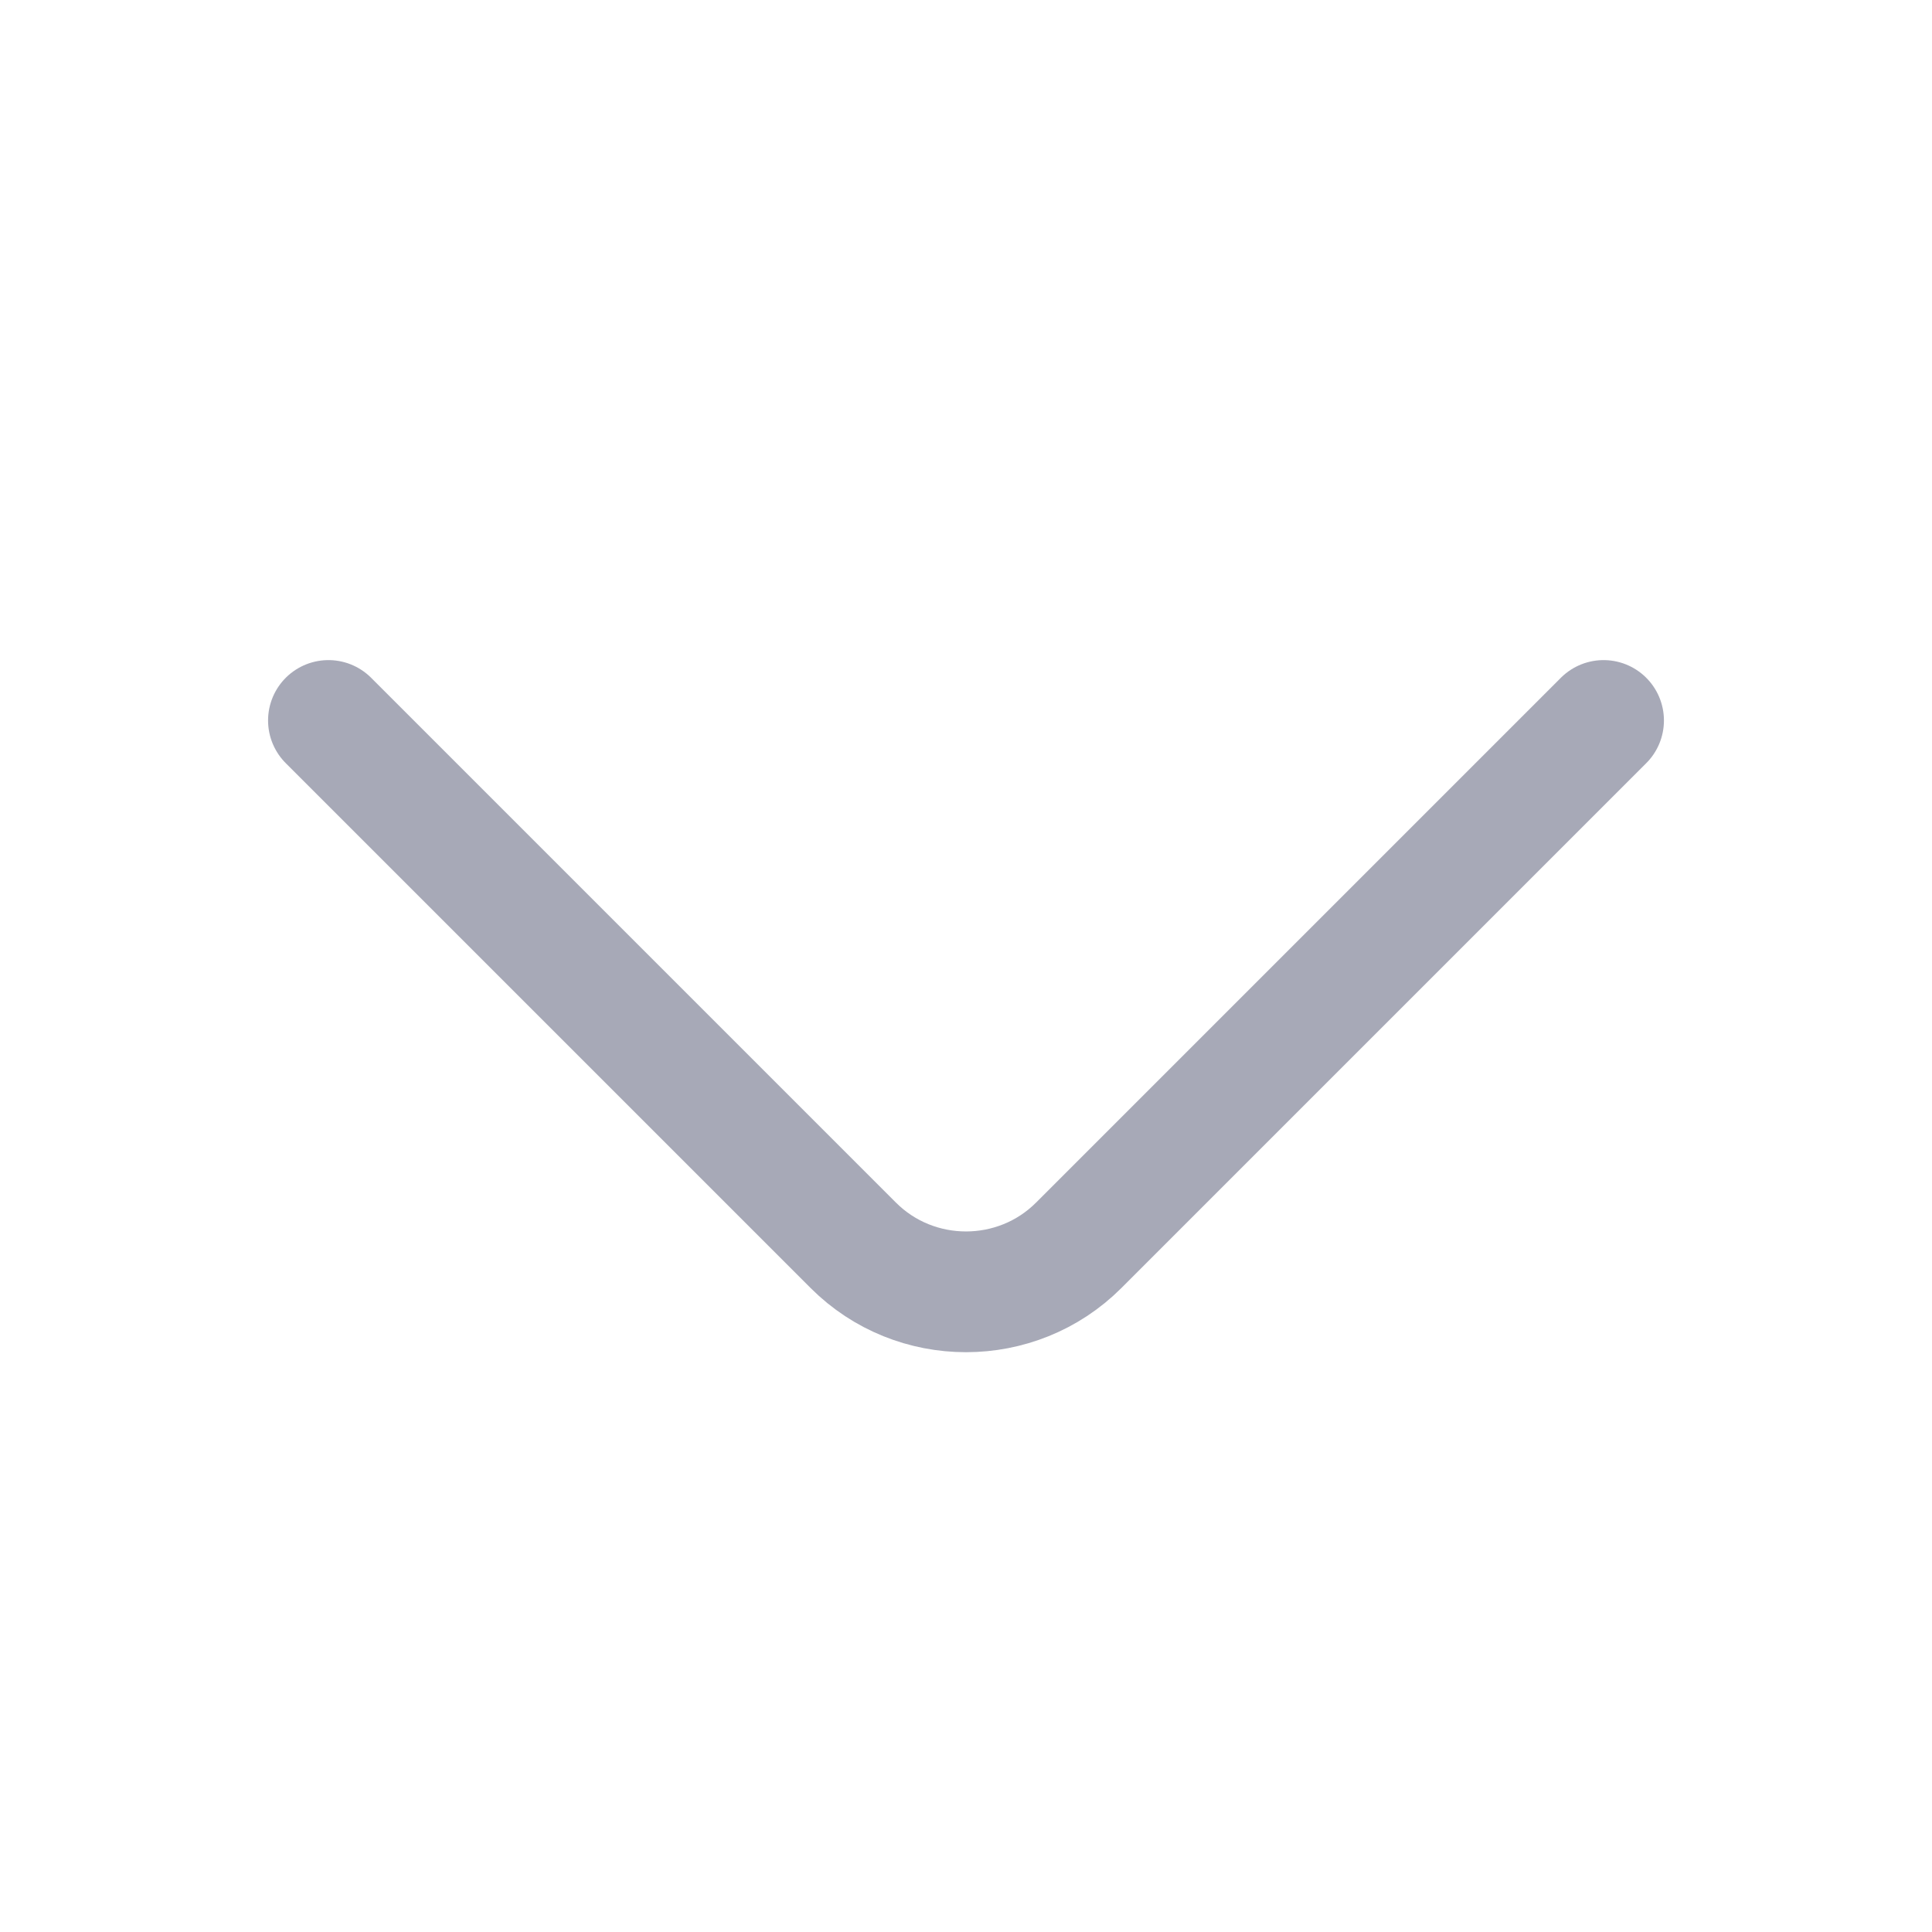 <svg width="24" height="24" viewBox="0 0 24 24" fill="none" xmlns="http://www.w3.org/2000/svg">
<path d="M19.92 8.95L13.4 15.47C12.63 16.24 11.37 16.24 10.6 15.47L4.08 8.95" stroke="#A7A9B7" stroke-width="1.5" stroke-miterlimit="10" stroke-linecap="round" stroke-linejoin="round"/>
</svg>

